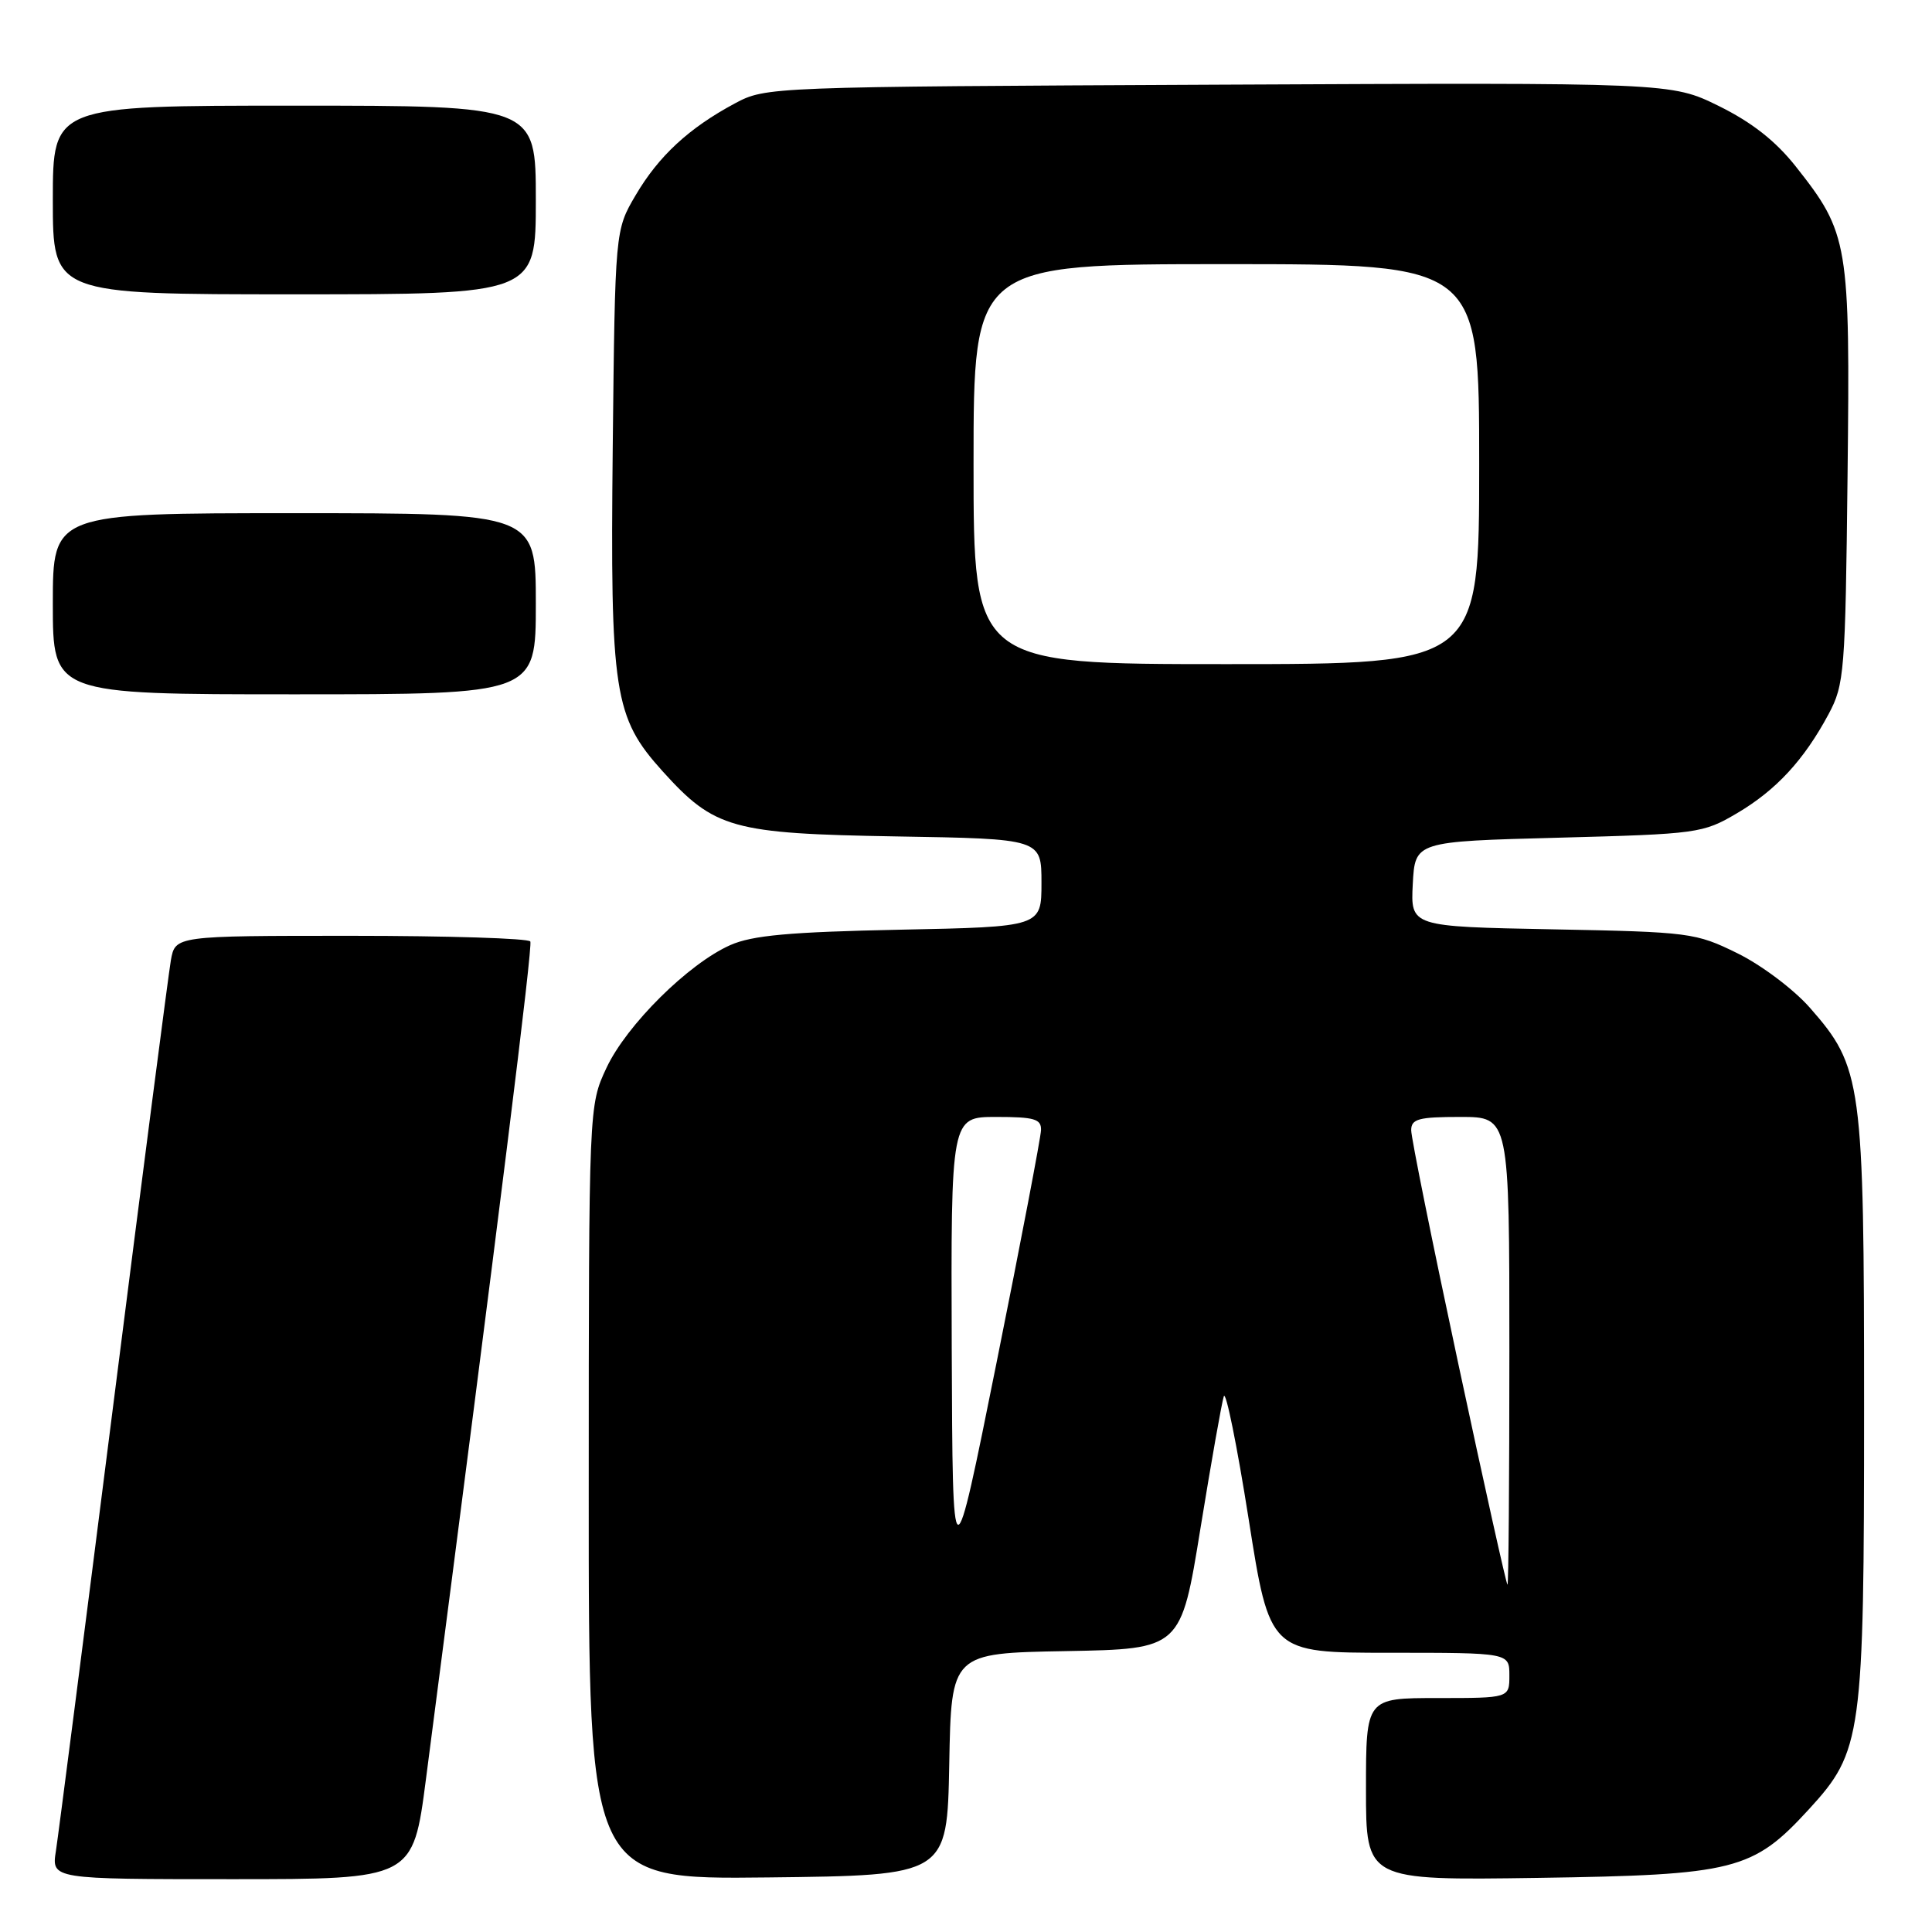 <?xml version="1.0" encoding="UTF-8" standalone="no"?>
<!DOCTYPE svg PUBLIC "-//W3C//DTD SVG 1.1//EN" "http://www.w3.org/Graphics/SVG/1.1/DTD/svg11.dtd" >
<svg xmlns="http://www.w3.org/2000/svg" xmlns:xlink="http://www.w3.org/1999/xlink" version="1.1" viewBox="0 0 256 256">
 <g >
 <path fill="currentColor"
d=" M 56.44 235.75 C 66.27 160.10 70.60 125.38 70.27 124.75 C 70.06 124.34 59.38 124.00 46.55 124.00 C 23.22 124.00 23.22 124.00 22.64 127.25 C 22.33 129.04 18.90 155.47 15.03 186.00 C 11.16 216.53 7.73 243.19 7.41 245.25 C 6.82 249.00 6.82 249.00 30.77 249.00 C 54.72 249.00 54.72 249.00 56.44 235.75 Z  M 125.78 233.78 C 126.05 219.05 126.05 219.05 141.27 218.78 C 156.48 218.50 156.48 218.50 159.07 202.50 C 160.50 193.70 161.89 185.83 162.16 185.02 C 162.43 184.20 163.91 191.51 165.45 201.27 C 168.24 219.00 168.24 219.00 184.12 219.00 C 200.00 219.00 200.00 219.00 200.00 222.00 C 200.00 225.00 200.00 225.00 190.50 225.00 C 181.00 225.00 181.00 225.00 181.00 237.08 C 181.00 249.16 181.00 249.16 203.75 248.83 C 229.90 248.44 232.25 247.85 239.68 239.75 C 246.74 232.05 247.00 230.19 247.00 186.43 C 247.00 143.29 246.74 141.40 239.80 133.51 C 237.67 131.09 233.36 127.85 230.21 126.31 C 224.68 123.59 223.92 123.49 205.70 123.14 C 186.91 122.78 186.91 122.78 187.20 117.14 C 187.50 111.50 187.50 111.50 206.50 111.00 C 224.96 110.51 225.63 110.42 230.14 107.77 C 235.34 104.71 239.03 100.72 242.30 94.62 C 244.39 90.71 244.52 89.11 244.81 63.05 C 245.16 32.15 244.95 30.92 237.95 22.06 C 235.28 18.68 232.13 16.21 227.76 14.05 C 221.43 10.94 221.43 10.94 161.47 11.22 C 101.84 11.50 101.48 11.51 97.38 13.70 C 91.28 16.97 87.29 20.66 84.23 25.86 C 81.50 30.50 81.50 30.50 81.19 59.32 C 80.85 91.88 81.34 95.04 87.81 102.21 C 94.68 109.81 97.00 110.46 118.75 110.83 C 138.00 111.15 138.00 111.15 138.00 116.98 C 138.00 122.81 138.00 122.81 119.25 123.19 C 104.62 123.49 99.68 123.94 96.77 125.23 C 91.23 127.68 83.02 135.82 80.36 141.50 C 78.02 146.50 78.02 146.50 78.01 197.77 C 78.00 249.04 78.00 249.04 101.75 248.77 C 125.50 248.50 125.50 248.50 125.78 233.78 Z  M 71.00 80.00 C 71.00 68.00 71.00 68.00 39.00 68.00 C 7.00 68.00 7.00 68.00 7.00 80.00 C 7.00 92.00 7.00 92.00 39.00 92.00 C 71.00 92.00 71.00 92.00 71.00 80.00 Z  M 71.00 26.50 C 71.00 14.00 71.00 14.00 39.00 14.00 C 7.00 14.00 7.00 14.00 7.00 26.50 C 7.00 39.00 7.00 39.00 39.00 39.00 C 71.00 39.00 71.00 39.00 71.00 26.50 Z  M 193.24 180.74 C 189.80 164.66 186.98 150.71 186.99 149.75 C 187.00 148.26 187.98 148.00 193.50 148.00 C 200.00 148.00 200.00 148.00 200.00 179.00 C 200.00 196.05 199.89 210.00 199.75 209.99 C 199.61 209.99 196.68 196.83 193.24 180.74 Z  M 126.11 178.75 C 126.00 148.00 126.00 148.00 132.00 148.00 C 137.07 148.00 137.99 148.27 137.94 149.75 C 137.91 150.71 135.27 164.55 132.06 180.50 C 126.23 209.50 126.23 209.50 126.11 178.75 Z  M 129.00 61.50 C 129.00 35.00 129.00 35.00 162.50 35.00 C 196.00 35.00 196.00 35.00 196.00 61.50 C 196.00 88.00 196.00 88.00 162.50 88.00 C 129.00 88.00 129.00 88.00 129.00 61.50 Z "/>
</g>
</svg>